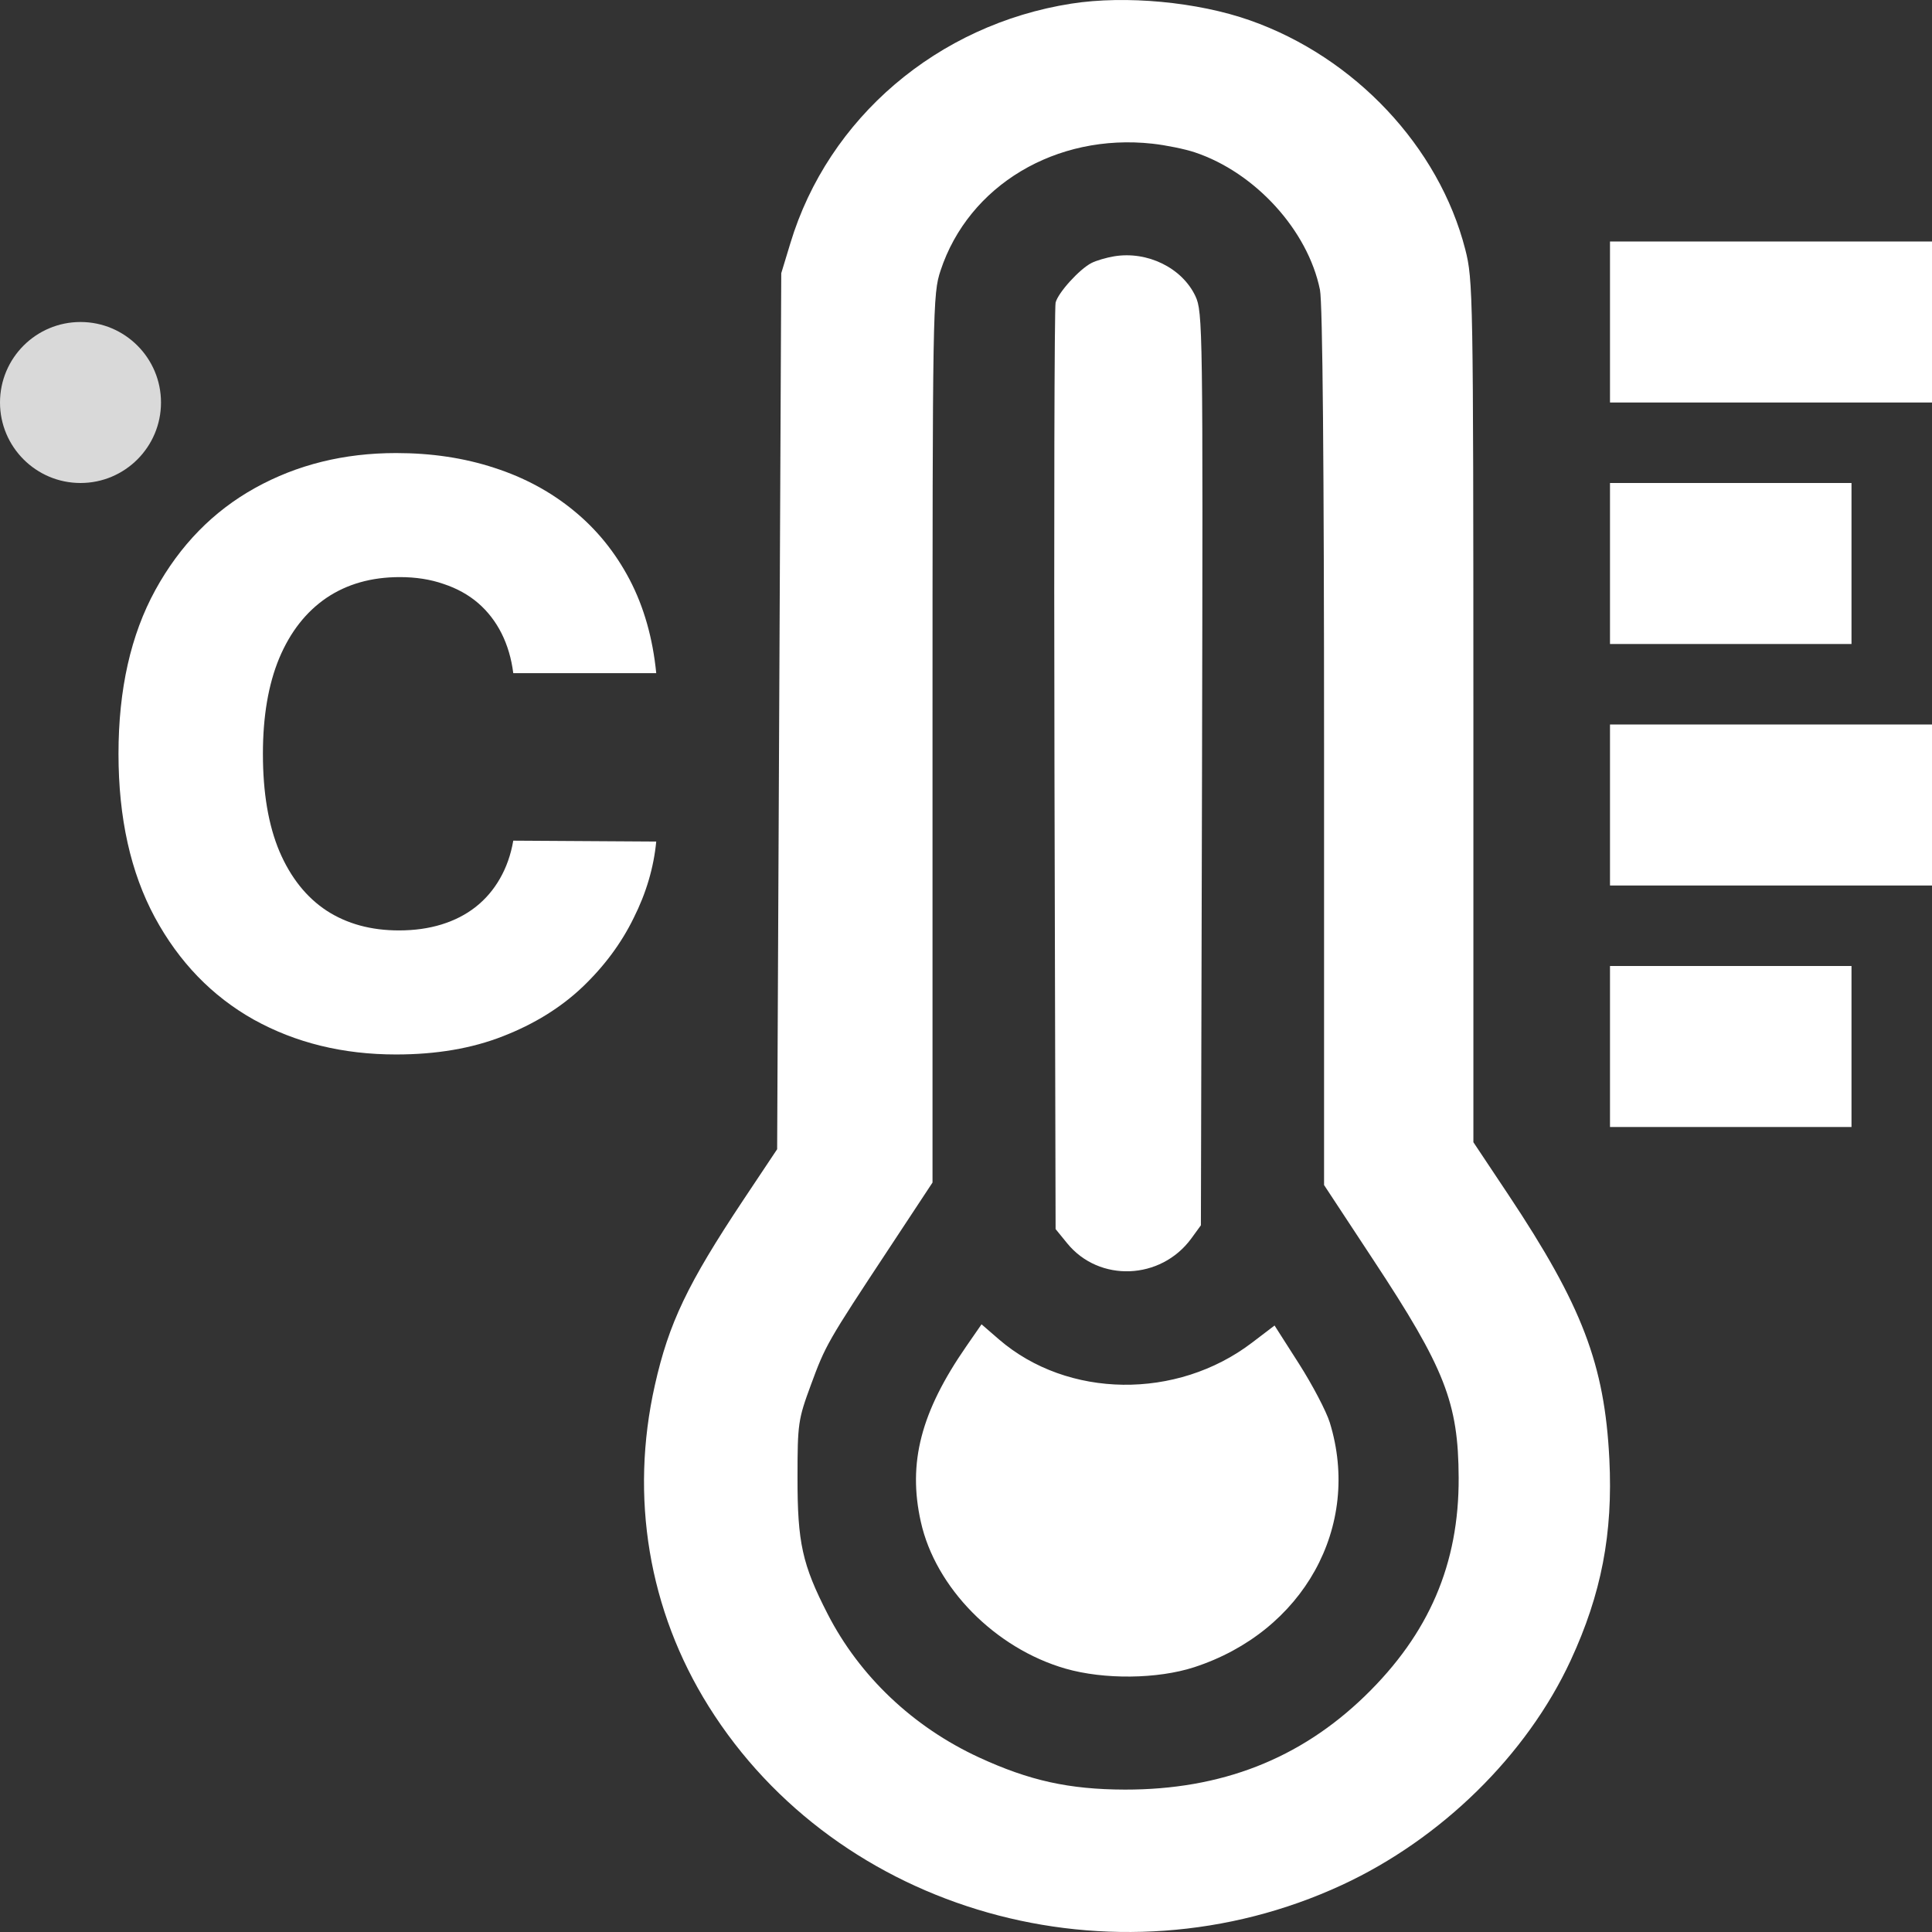 <svg width="24" height="24" viewBox="0 0 24 24" fill="none" xmlns="http://www.w3.org/2000/svg">
<rect x="0" y="0" width="24" height="24" fill="#333333" stroke="none"/>
<path d="M8.152 8.362H6.376C6.353 8.18 6.304 8.015 6.231 7.869C6.157 7.722 6.06 7.596 5.94 7.492C5.819 7.388 5.676 7.309 5.51 7.254C5.347 7.197 5.165 7.169 4.967 7.169C4.614 7.169 4.31 7.255 4.054 7.428C3.801 7.601 3.605 7.851 3.468 8.178C3.333 8.504 3.266 8.9 3.266 9.364C3.266 9.847 3.334 10.251 3.472 10.578C3.611 10.902 3.807 11.148 4.058 11.313C4.311 11.477 4.61 11.558 4.956 11.558C5.15 11.558 5.326 11.533 5.485 11.484C5.646 11.434 5.787 11.362 5.908 11.267C6.031 11.17 6.131 11.053 6.21 10.915C6.29 10.776 6.346 10.618 6.376 10.443L8.152 10.454C8.121 10.776 8.028 11.093 7.871 11.405C7.718 11.718 7.506 12.003 7.236 12.261C6.966 12.517 6.637 12.721 6.249 12.872C5.863 13.024 5.42 13.099 4.92 13.099C4.262 13.099 3.673 12.955 3.152 12.666C2.634 12.375 2.224 11.951 1.923 11.395C1.623 10.838 1.472 10.162 1.472 9.364C1.472 8.563 1.625 7.885 1.93 7.329C2.236 6.772 2.649 6.35 3.17 6.061C3.691 5.772 4.274 5.628 4.92 5.628C5.361 5.628 5.768 5.689 6.142 5.812C6.516 5.933 6.845 6.111 7.129 6.345C7.413 6.577 7.644 6.862 7.822 7.201C7.999 7.54 8.109 7.927 8.152 8.362Z" fill="white"/>
<path fill-rule="evenodd" clip-rule="evenodd" d="M13.309 0.045C11.648 0.305 10.288 1.465 9.818 3.022L9.705 3.394L9.654 14.276L9.232 14.909C8.542 15.947 8.308 16.436 8.135 17.207C7.822 18.597 8.057 20.004 8.802 21.195C10.406 23.76 13.834 24.728 16.668 23.417C17.904 22.845 18.966 21.803 19.511 20.627C19.893 19.802 20.038 19.051 19.992 18.125C19.933 16.949 19.655 16.221 18.738 14.842L18.303 14.189L18.303 8.839C18.302 3.656 18.299 3.476 18.202 3.098C17.876 1.824 16.83 0.711 15.528 0.253C14.876 0.023 13.982 -0.06 13.309 0.045ZM14.841 1.892C15.592 2.142 16.247 2.861 16.397 3.6C16.43 3.763 16.448 5.787 16.448 9.287V14.721L17.058 15.648C17.95 17 18.116 17.424 18.12 18.356C18.125 19.427 17.752 20.296 16.956 21.068C16.147 21.852 15.168 22.233 13.973 22.231C13.281 22.229 12.787 22.12 12.161 21.831C11.343 21.453 10.678 20.823 10.281 20.049C9.966 19.436 9.906 19.162 9.907 18.356C9.907 17.684 9.915 17.633 10.072 17.207C10.255 16.709 10.278 16.669 11.04 15.515L11.584 14.69V9.176C11.584 3.808 11.587 3.654 11.684 3.361C12.033 2.303 13.119 1.653 14.317 1.785C14.482 1.803 14.718 1.851 14.841 1.892ZM13.84 3.184C13.744 3.2 13.617 3.237 13.559 3.267C13.41 3.343 13.145 3.634 13.113 3.759C13.098 3.816 13.092 6.43 13.099 9.566L13.113 15.268L13.258 15.446C13.655 15.932 14.419 15.902 14.798 15.386L14.918 15.221L14.932 9.55C14.944 4.074 14.941 3.873 14.85 3.679C14.684 3.327 14.253 3.116 13.84 3.184ZM12.004 16.724C11.439 17.54 11.275 18.172 11.439 18.905C11.621 19.724 12.363 20.476 13.235 20.728C13.714 20.866 14.378 20.859 14.834 20.711C16.192 20.269 16.917 18.961 16.519 17.671C16.476 17.532 16.304 17.204 16.137 16.942L15.833 16.466L15.552 16.68C14.618 17.391 13.263 17.374 12.41 16.639L12.193 16.451L12.004 16.724Z" fill="white"/>
<path d="M20 4H24M20 7H23M20 10H24M20 13H23" stroke="white" stroke-width="2"/>
<path d="M2 5C2 5.552 1.552 6 1 6C0.448 6 0 5.552 0 5C0 4.448 0.448 4 1 4C1.552 4 2 4.448 2 5Z" fill="#D9D9D9"/>
</svg>
